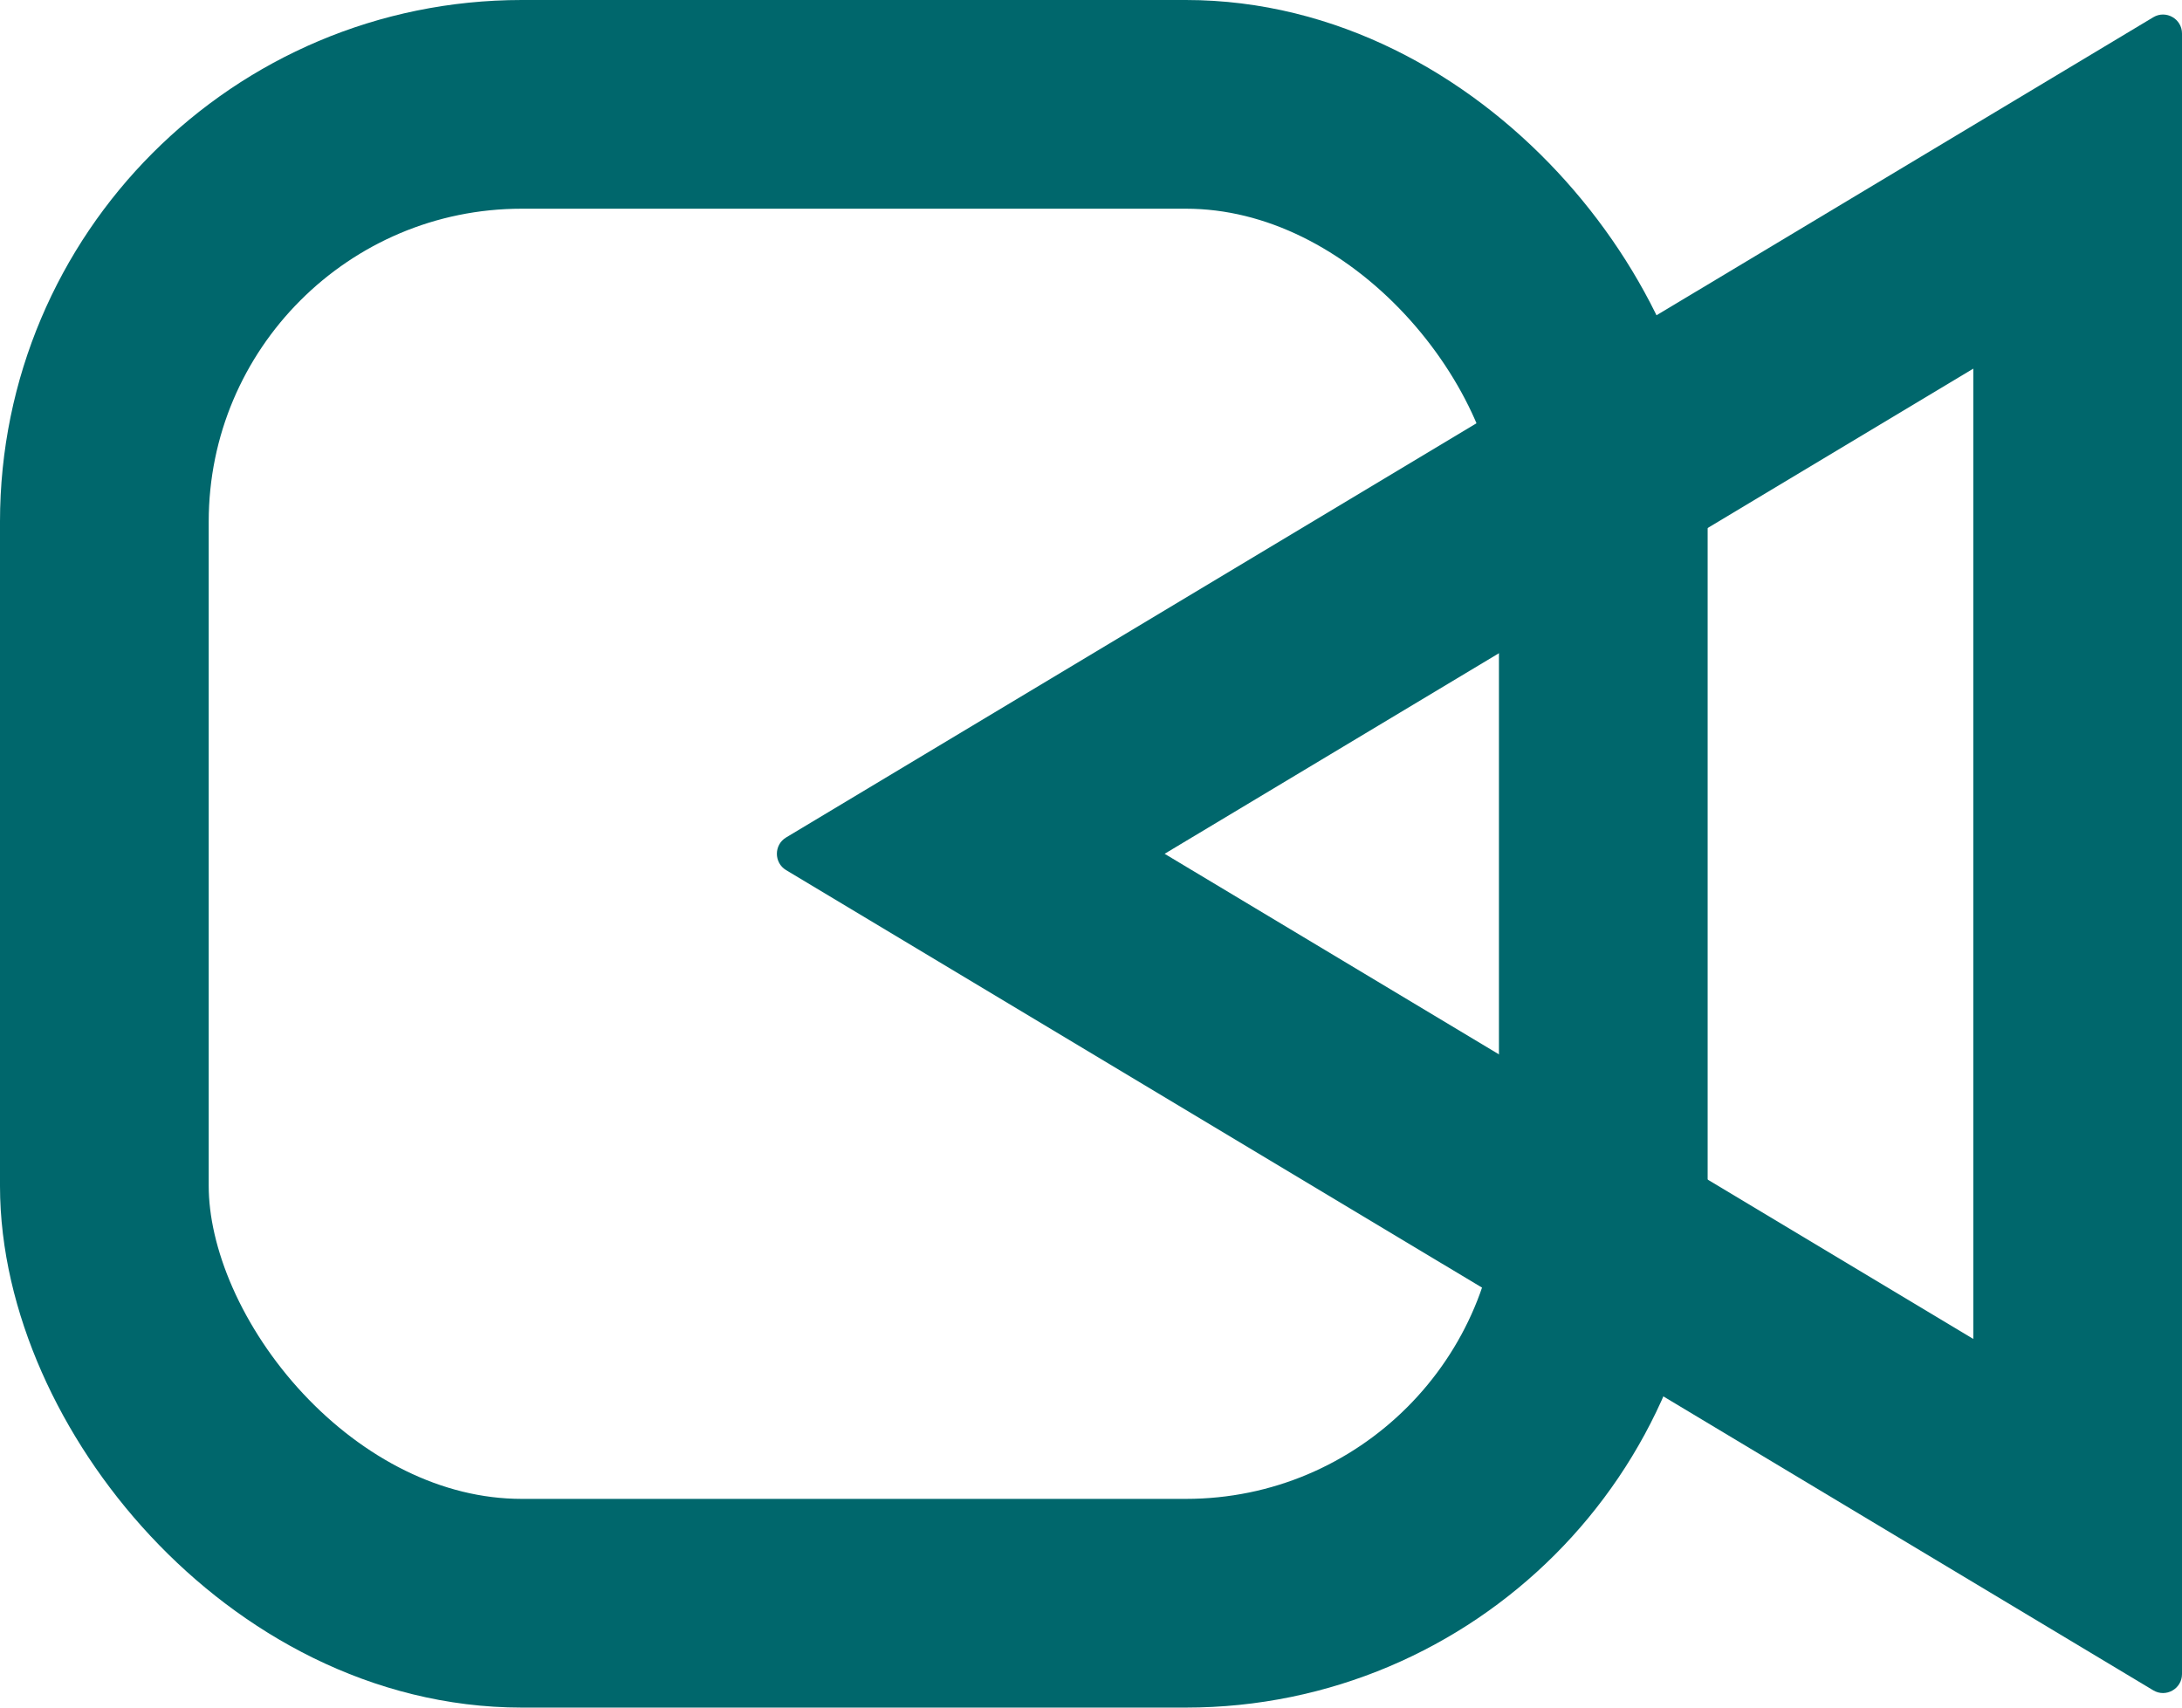<svg xmlns="http://www.w3.org/2000/svg" width="23" height="18" viewBox="0 0 23 18">
  <g id="Group_2" data-name="Group 2" transform="translate(-647 -531)">
    <g id="Group_1" data-name="Group 1">
      <g id="Rectangle_1" data-name="Rectangle 1" transform="translate(647 531)" fill="none" stroke="#00676c" stroke-width="2.2">
        <rect width="18" height="18" rx="5.5" stroke="none"/>
        <rect x="1.1" y="1.1" width="15.8" height="15.8" rx="4.4" fill="none"/>
      </g>
      <g id="Polygon_2" data-name="Polygon 2" transform="translate(655 549) rotate(-90)" fill="none">
        <path d="M8.829.286a.2.2,0,0,1,.343,0L17.818,14.7a.2.2,0,0,1-.171.3H.353a.2.2,0,0,1-.171-.3Z" stroke="none"/>
        <path d="M 9 4.276 L 3.886 12.8 L 14.114 12.8 L 9 4.276 M 9 0.189 C 9.066 0.189 9.133 0.221 9.172 0.286 L 17.818 14.697 C 17.898 14.83 17.802 15 17.647 15 L 0.353 15 C 0.198 15 0.102 14.83 0.182 14.697 L 8.828 0.286 C 8.867 0.221 8.934 0.189 9 0.189 Z" stroke="none" fill="#00676c"/>
      </g>
    </g>
  </g>
</svg>
